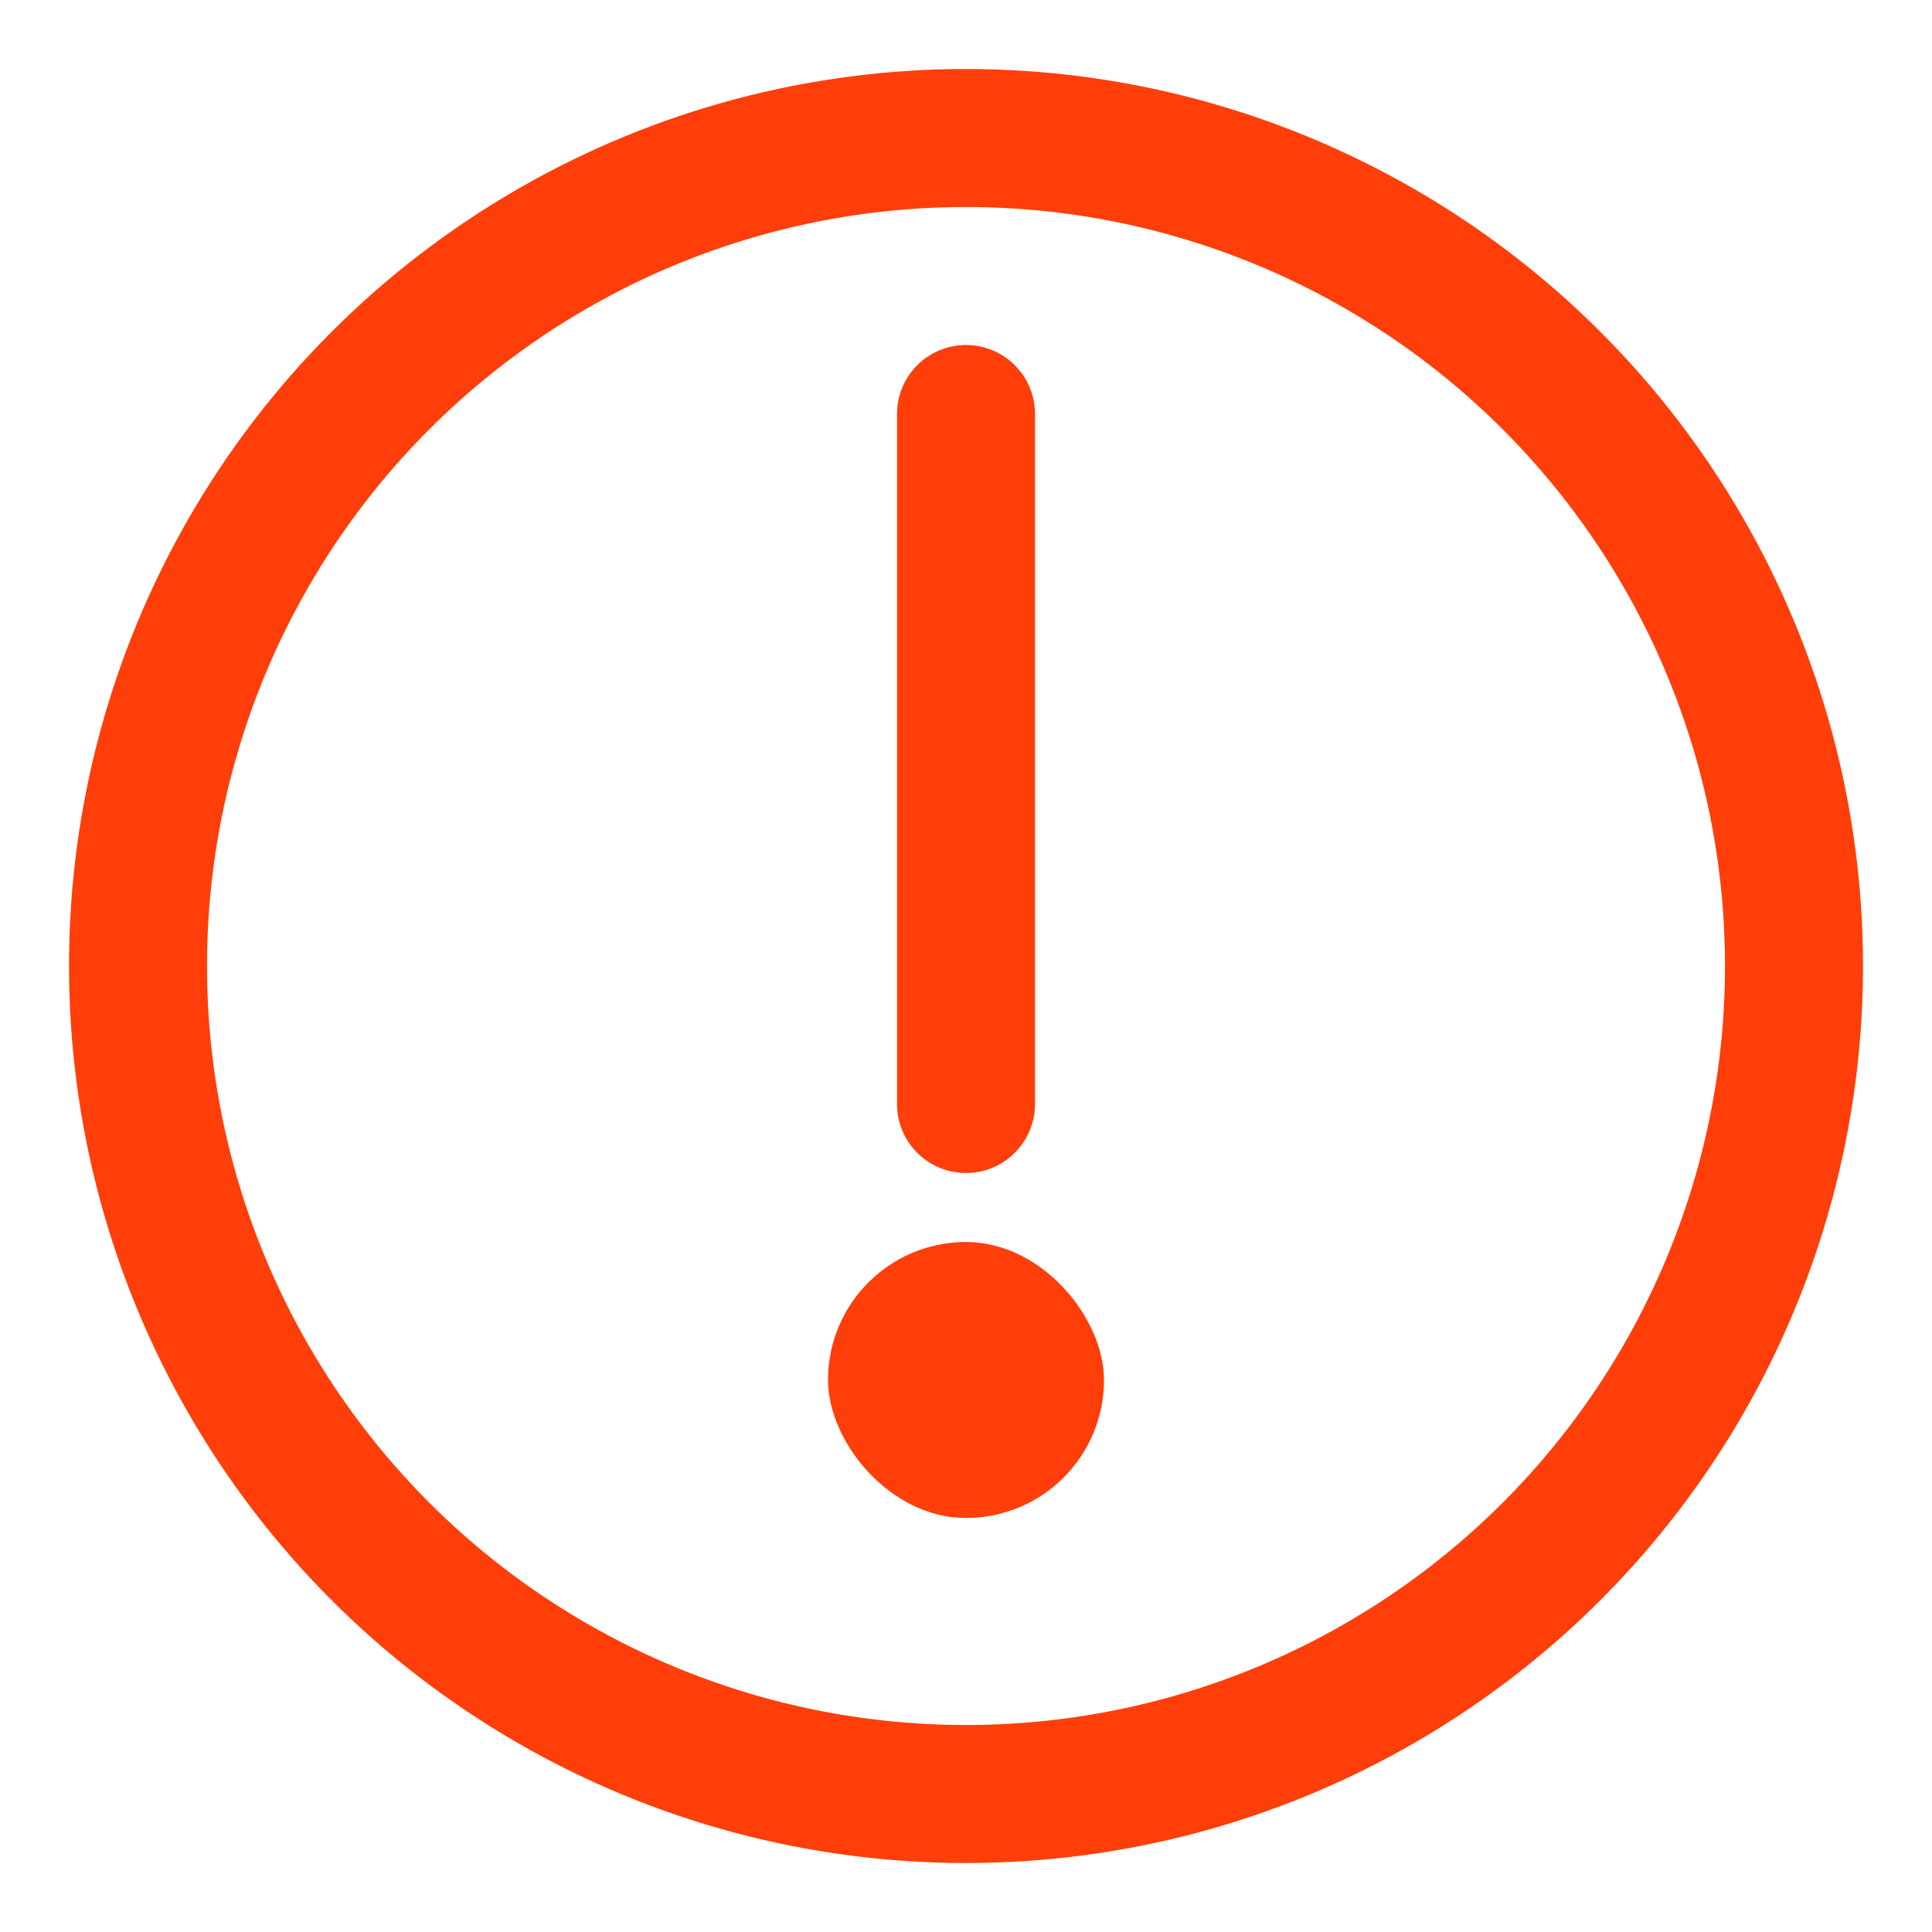 <svg xmlns="http://www.w3.org/2000/svg" width="14" height="14"><g fill="none" fill-rule="evenodd"><circle cx="7" cy="7" r="6" stroke="#FF3E09" stroke-linecap="round" stroke-linejoin="round"/><path stroke="#FF3E09" stroke-linecap="round" stroke-linejoin="round" d="M7 3v5"/><rect width="2" height="2" x="6" y="9" fill="#FF3E09" rx="1"/></g></svg>